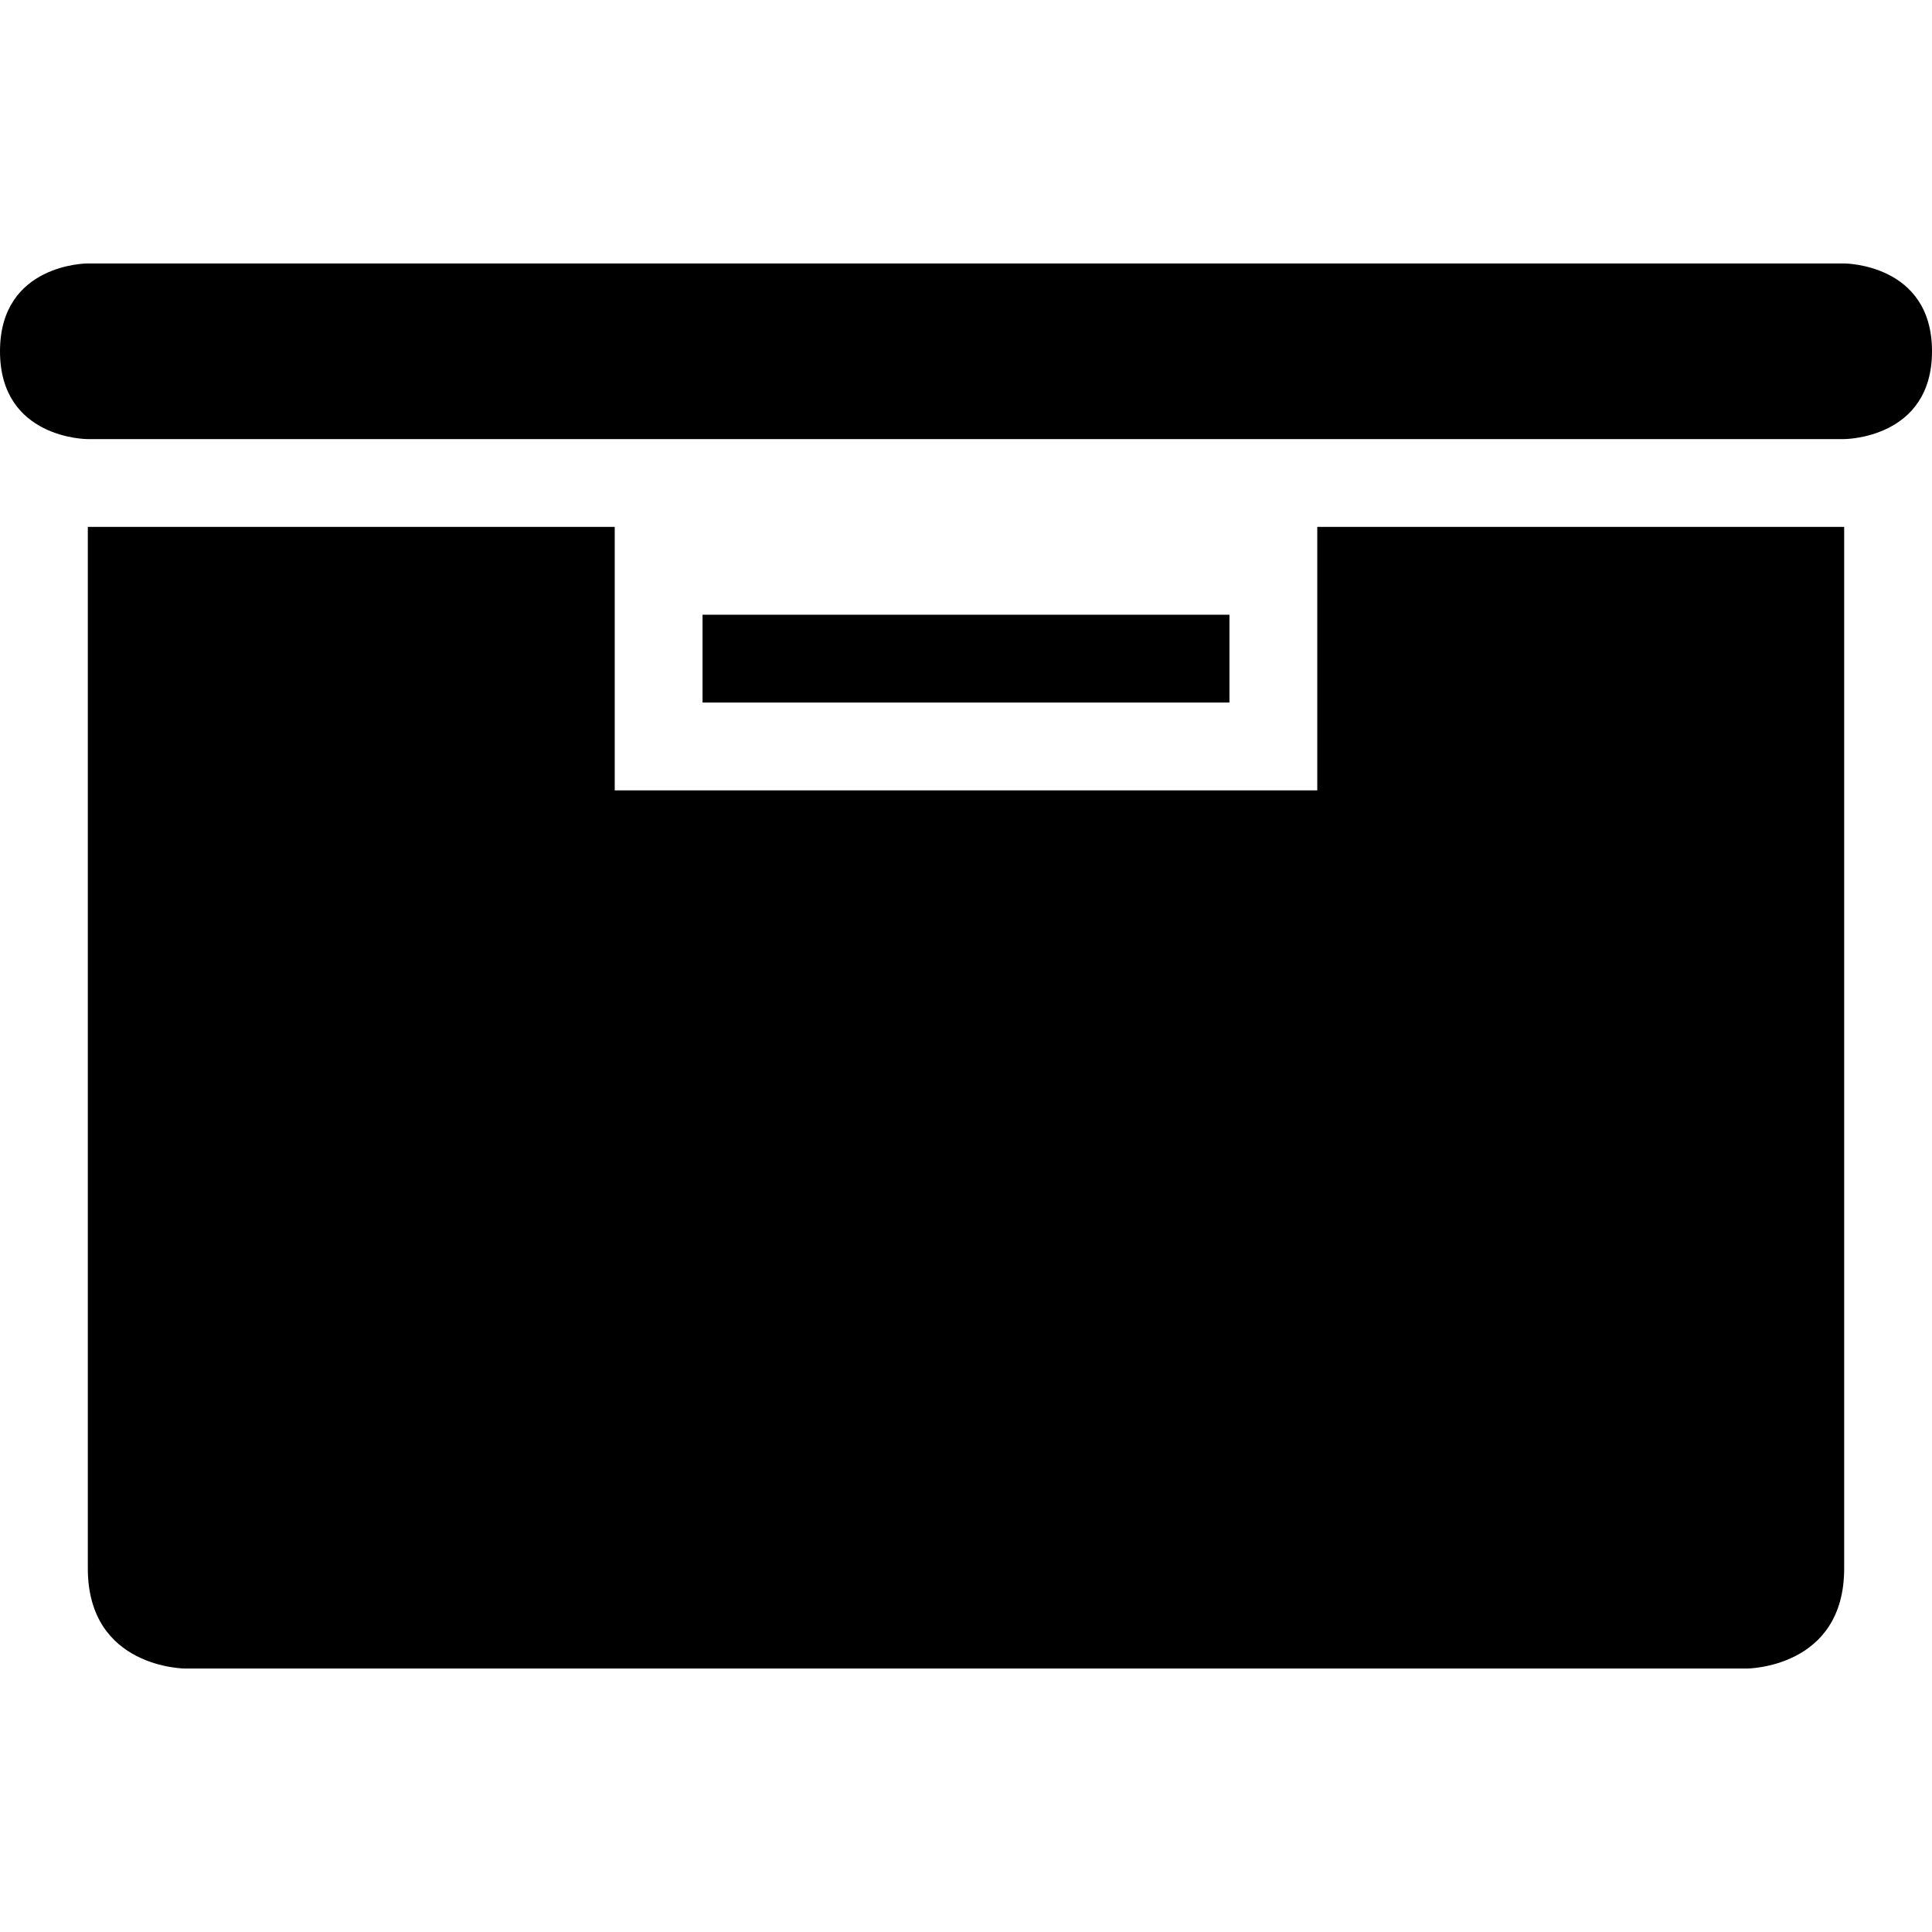 <?xml version="1.0" encoding="iso-8859-1"?>
<!-- Generator: Adobe Illustrator 16.0.0, SVG Export Plug-In . SVG Version: 6.00 Build 0)  -->
<!DOCTYPE svg PUBLIC "-//W3C//DTD SVG 1.1//EN" "http://www.w3.org/Graphics/SVG/1.1/DTD/svg11.dtd">
<svg version="1.1" id="Capa_1" xmlns="http://www.w3.org/2000/svg" xmlns:xlink="http://www.w3.org/1999/xlink" x="0px" y="0px"
	 width="612px" height="612px" viewBox="0 0 612 612" style="enable-background:new 0 0 612 612;" xml:space="preserve">
<g>
	<g>
		<rect x="222.545" y="194.727" width="166.909" height="27.818"/>
		<path d="M55.636,166.909H27.818v329.924c0,31.713,30.906,31.713,30.906,31.713h494.551c0,0,30.906,0,30.906-31.713V166.909
			H417.272v83.455H194.727v-83.455H55.636z"/>
		<path d="M612,111.272c0-27.818-27.818-27.818-27.818-27.818H27.679c0,0-27.679,0-27.679,27.818
			c0,27.818,27.679,27.818,27.679,27.818h556.502C584.182,139.09,612,139.09,612,111.272z"/>
	</g>
</g>
<g>
</g>
<g>
</g>
<g>
</g>
<g>
</g>
<g>
</g>
<g>
</g>
<g>
</g>
<g>
</g>
<g>
</g>
<g>
</g>
<g>
</g>
<g>
</g>
<g>
</g>
<g>
</g>
<g>
</g>
</svg>

